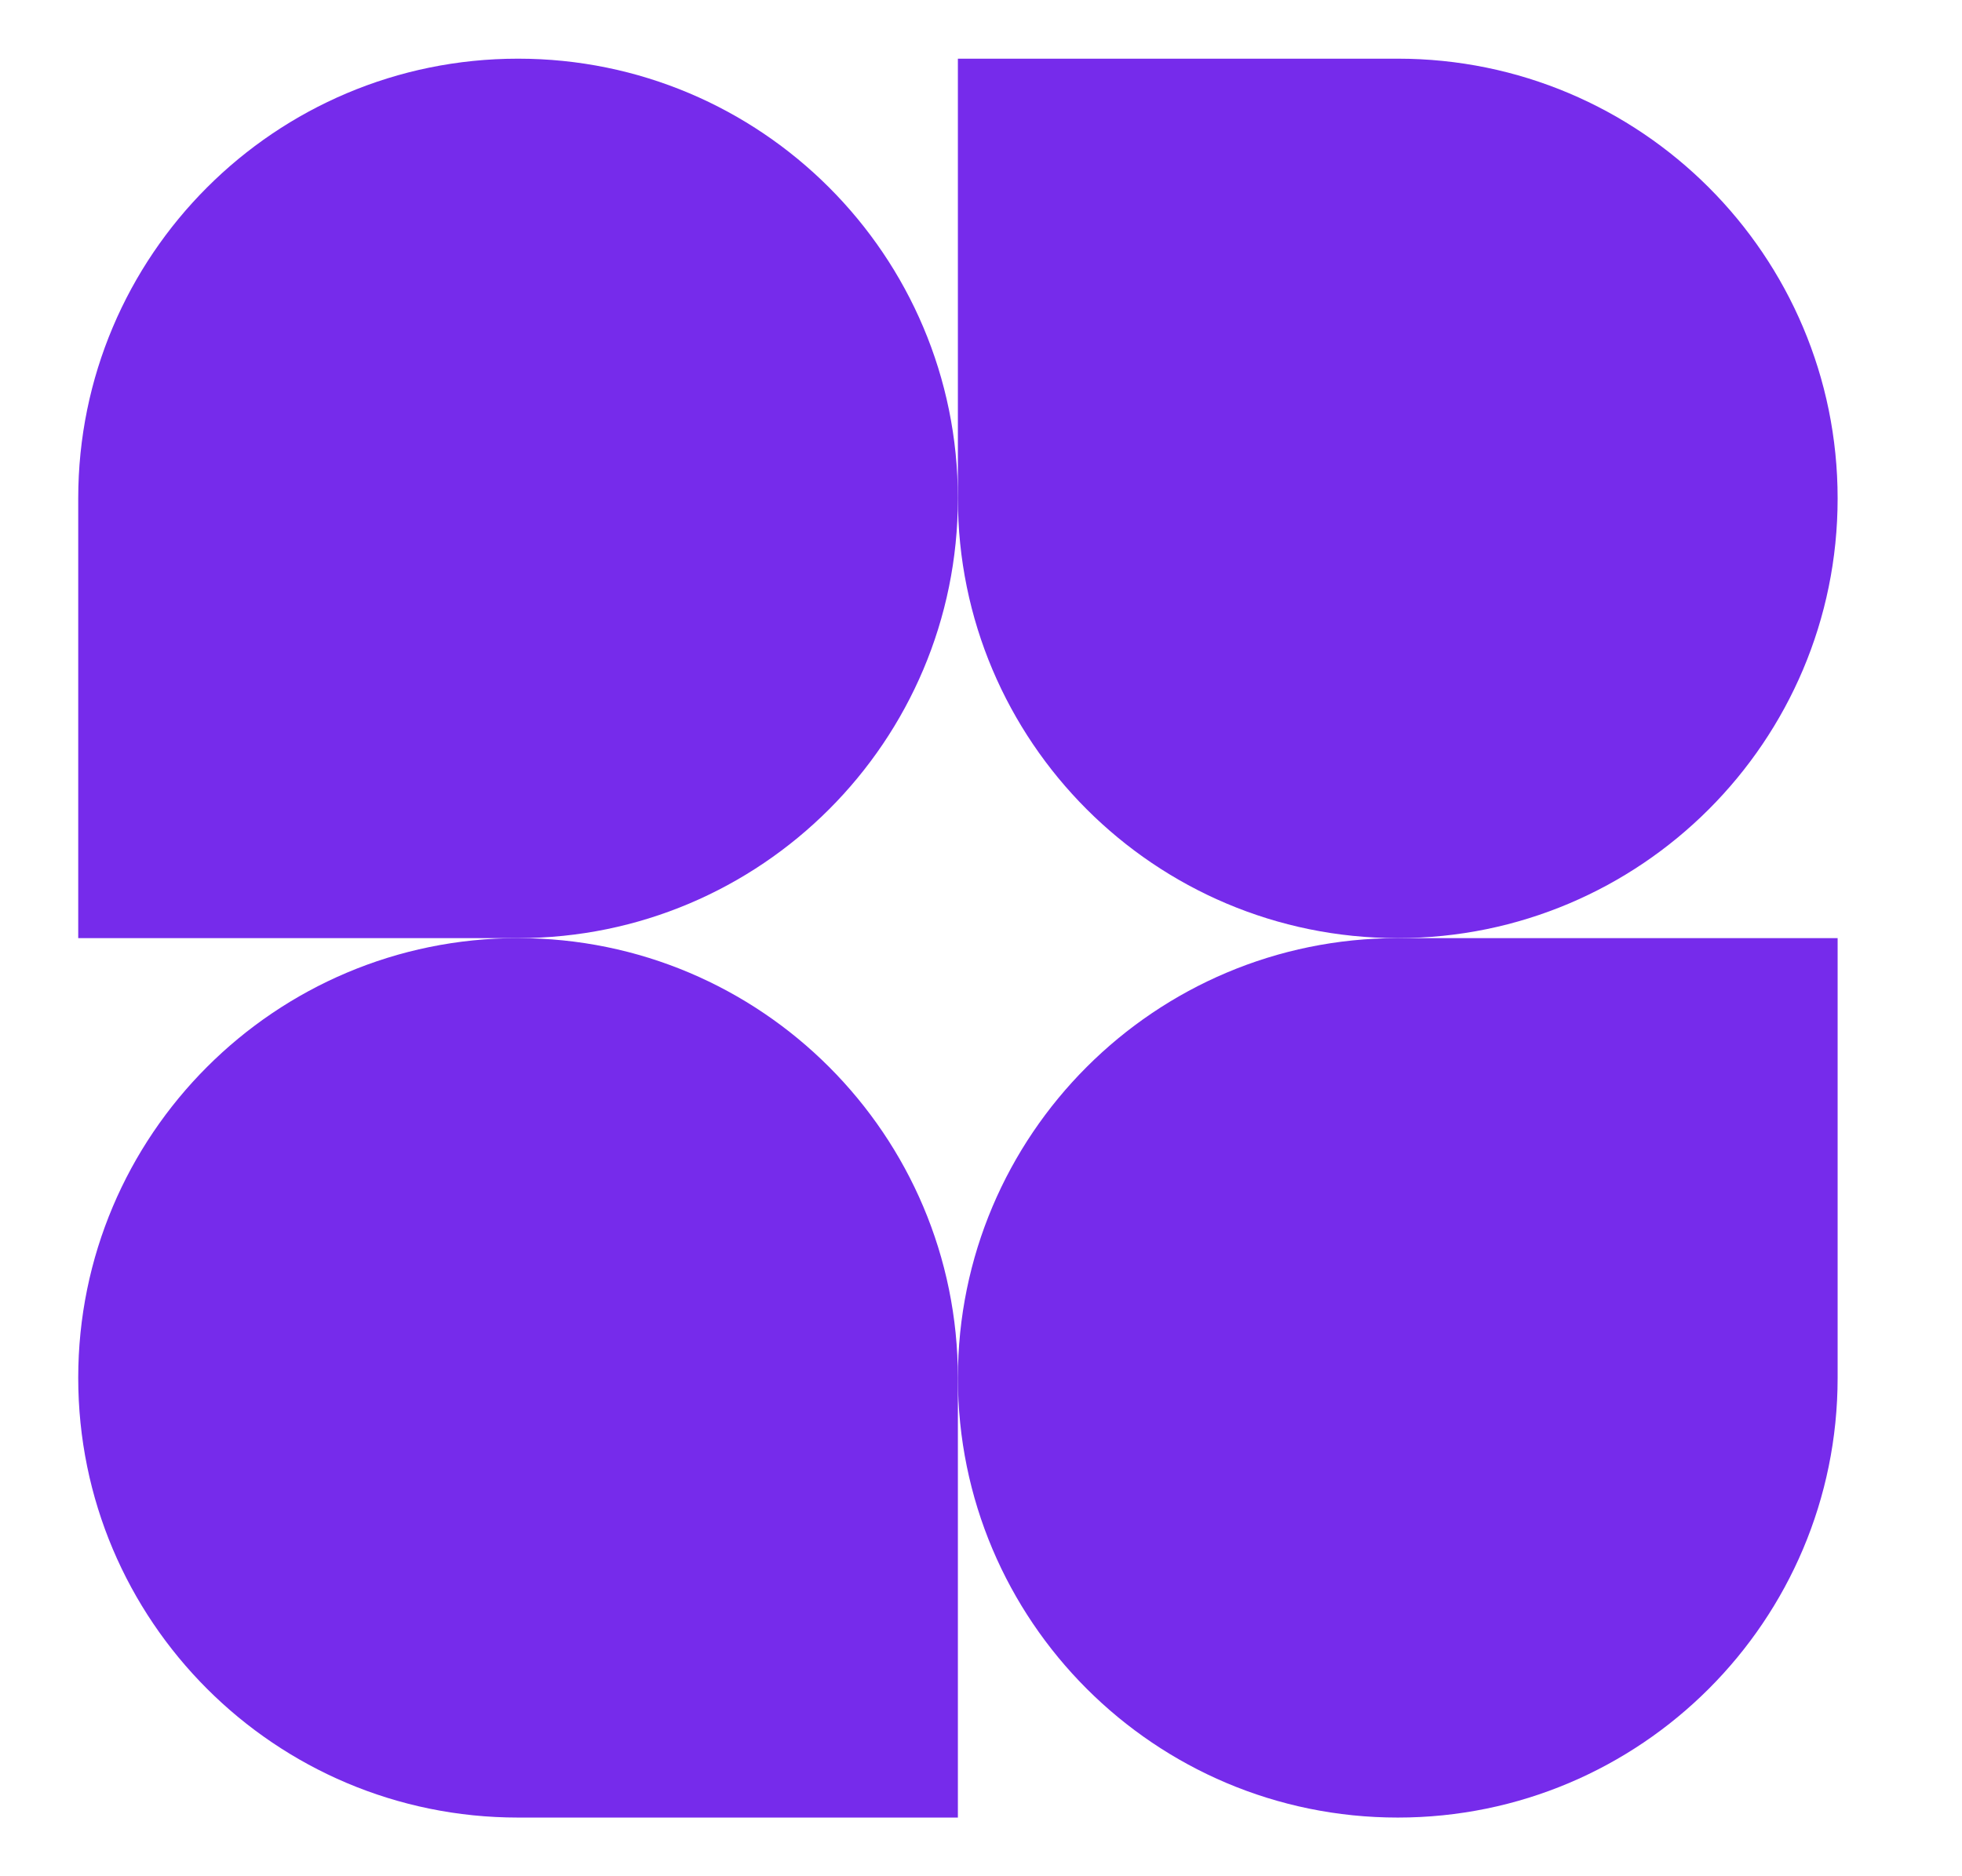 <svg width="23" height="22" viewBox="0 0 23 22" fill="none" xmlns="http://www.w3.org/2000/svg">
<path d="M11.229 5.844C11.229 8.691 8.921 11 6.073 11H0.917V5.844C0.917 2.996 3.225 0.688 6.073 0.688C8.921 0.688 11.229 2.996 11.229 5.844Z" fill="#762BEB"/>
<path d="M11.229 16.156C11.229 13.309 13.538 11 16.386 11H21.542V16.156C21.542 19.004 19.233 21.312 16.386 21.312C13.538 21.312 11.229 19.004 11.229 16.156Z" fill="#762BEB"/>
<path d="M0.917 16.156C0.917 19.004 3.225 21.312 6.073 21.312H11.229V16.156C11.229 13.309 8.921 11 6.073 11C3.225 11 0.917 13.309 0.917 16.156Z" fill="#762BEB"/>
<path d="M21.542 5.844C21.542 2.996 19.233 0.688 16.386 0.688H11.229V5.844C11.229 8.691 13.538 11 16.386 11C19.233 11 21.542 8.691 21.542 5.844Z" fill="#762BEB"/>
</svg>
